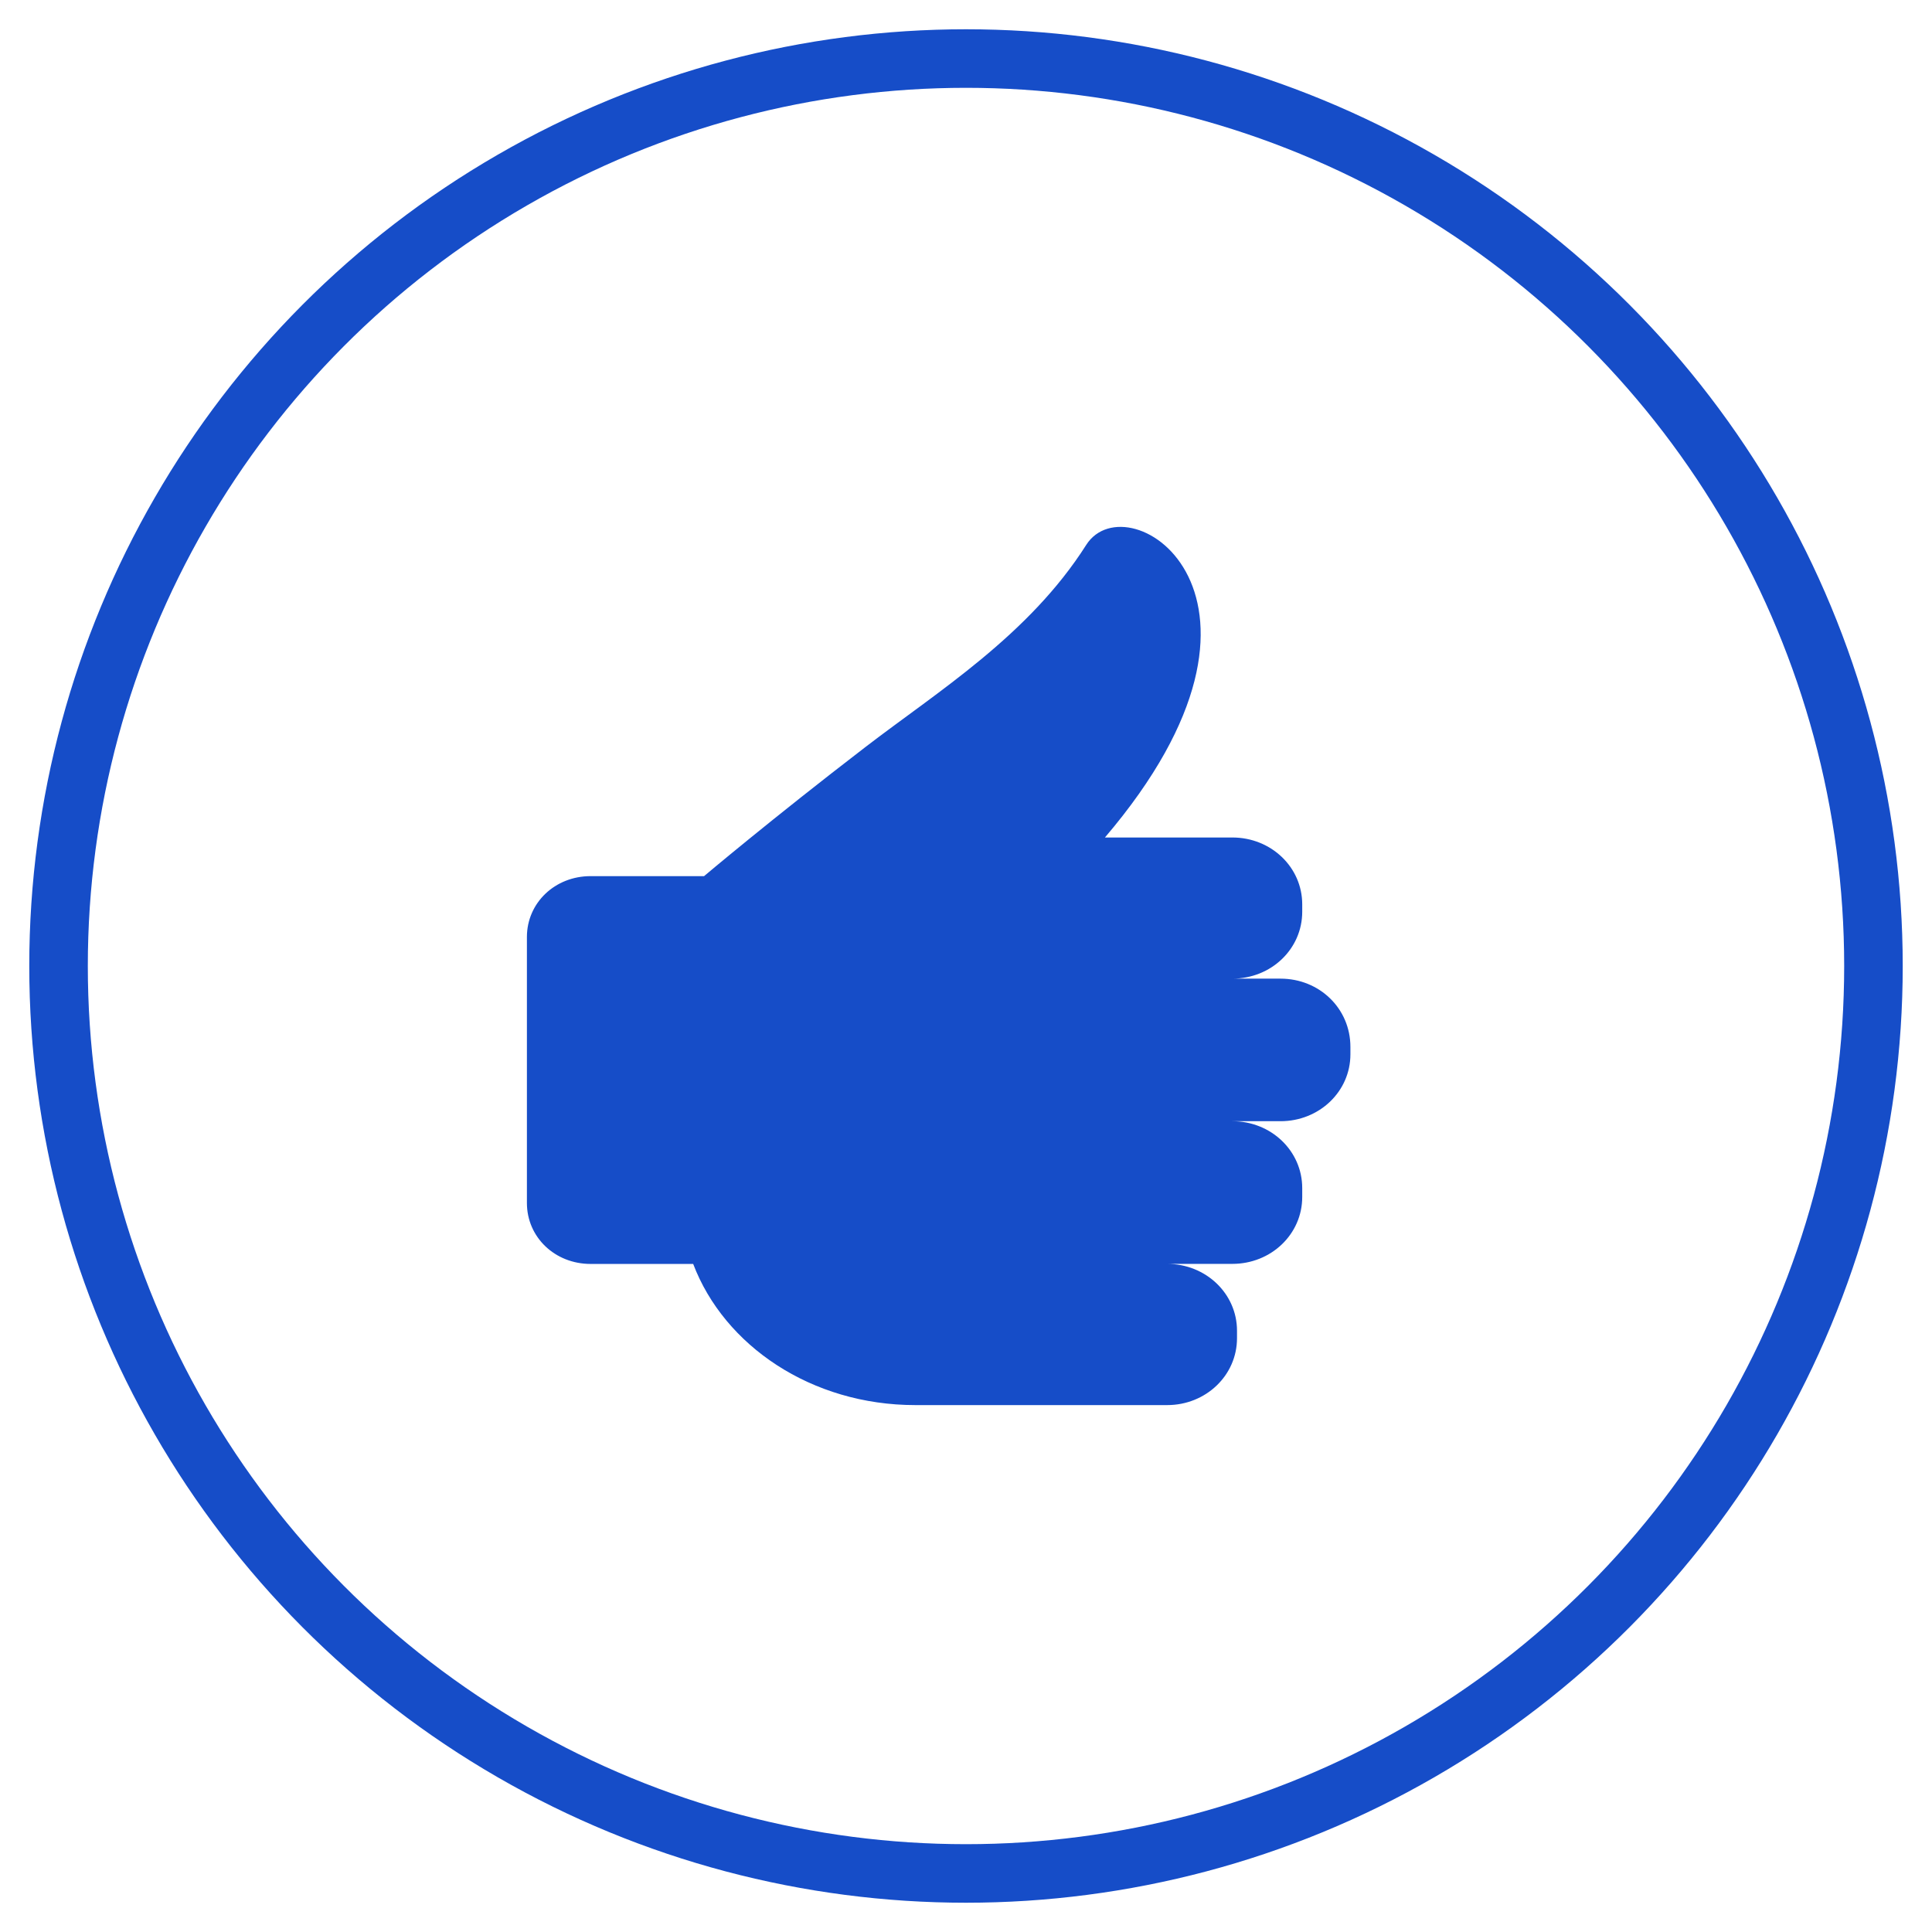 <?xml version="1.0" encoding="utf-8"?>
<!-- Generator: Adobe Illustrator 15.0.0, SVG Export Plug-In . SVG Version: 6.00 Build 0)  -->
<!DOCTYPE svg PUBLIC "-//W3C//DTD SVG 1.1//EN" "http://www.w3.org/Graphics/SVG/1.1/DTD/svg11.dtd">
<svg version="1.1" id="Layer_1" xmlns="http://www.w3.org/2000/svg" xmlns:xlink="http://www.w3.org/1999/xlink" x="0px" y="0px"
	 width="33px" height="33px" viewBox="0 0 33 33" enable-background="new 0 0 33 33" xml:space="preserve">
<g>
	<circle fill="none" stroke="#164DC8" cx="16.5" cy="16.5" r="15.5"/>
	<path fill="#164DC8" d="M21.872,16.716h-0.823c0.664,0,1.194-0.507,1.194-1.142v-0.127c0-0.634-0.53-1.142-1.194-1.142h-2.176
		c3.503-4.111,0.398-6.116-0.318-5c-0.982,1.549-2.548,2.513-3.769,3.452c-1.62,1.244-2.76,2.208-2.76,2.208h-1.938
		c-0.61,0-1.088,0.457-1.088,1.04v4.543c0,0.584,0.478,1.041,1.088,1.041h1.752C12.37,22.984,13.857,24,15.635,24h4.301
		c0.662,0,1.193-0.508,1.193-1.143V22.73c0-0.633-0.531-1.142-1.195-1.142h1.115c0.664,0,1.194-0.508,1.194-1.142v-0.152
		c0-0.635-0.53-1.143-1.194-1.143h0.823c0.663,0,1.194-0.508,1.194-1.142v-0.127C23.066,17.225,22.536,16.716,21.872,16.716
		L21.872,16.716z"/>
</g>
</svg>

